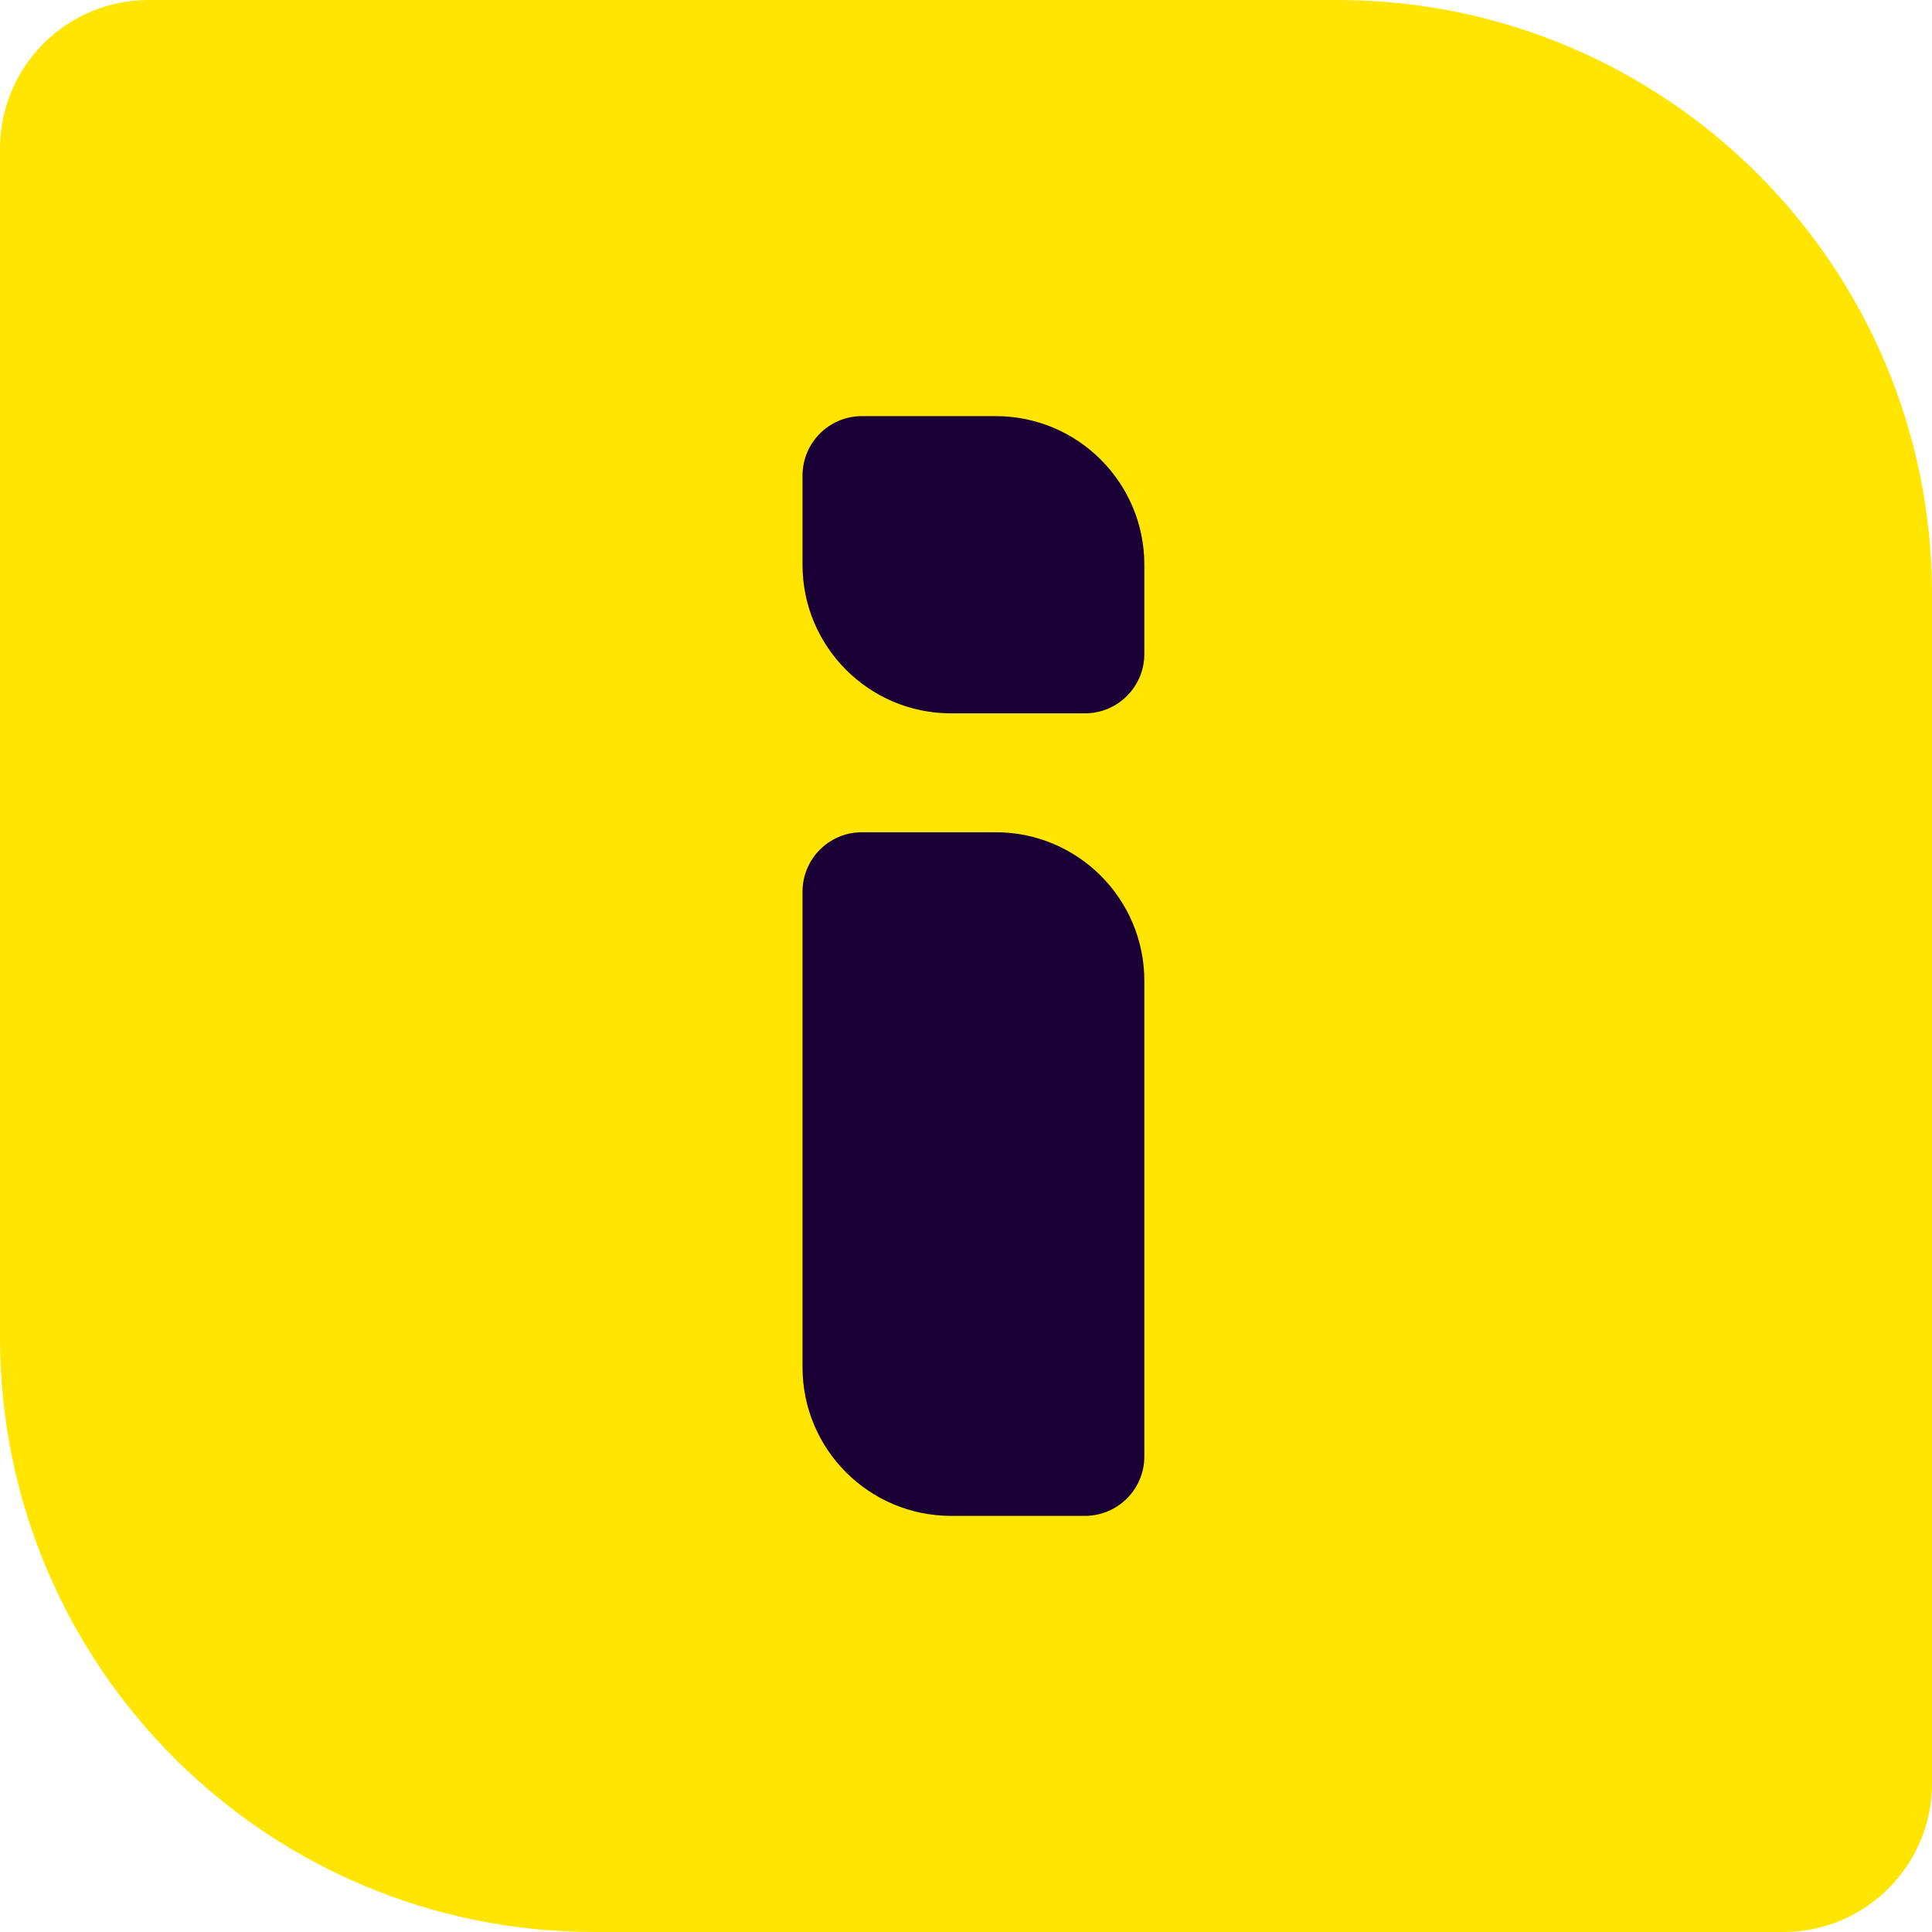 <svg width="65" height="65" viewBox="0 0 65 65" fill="none" xmlns="http://www.w3.org/2000/svg">
<path d="M0 5C0 2.239 2.239 0 5 0H45C56.046 0 65 8.954 65 20V60C65 62.761 62.761 65 60 65H20C8.954 65 0 56.046 0 45V5Z" fill="#FFE500"/>
<path d="M27 30C27 28.895 27.895 28 29 28H33.5C36.261 28 38.5 30.239 38.5 33V49C38.5 50.105 37.605 51 36.5 51H32C29.239 51 27 48.761 27 46V30Z" fill="#1A0034"/>
<path d="M27 16C27 14.895 27.895 14 29 14H33.5C36.261 14 38.5 16.239 38.5 19V22C38.5 23.105 37.605 24 36.5 24H32C29.239 24 27 21.761 27 19V16Z" fill="#1A0034"/>
</svg>

